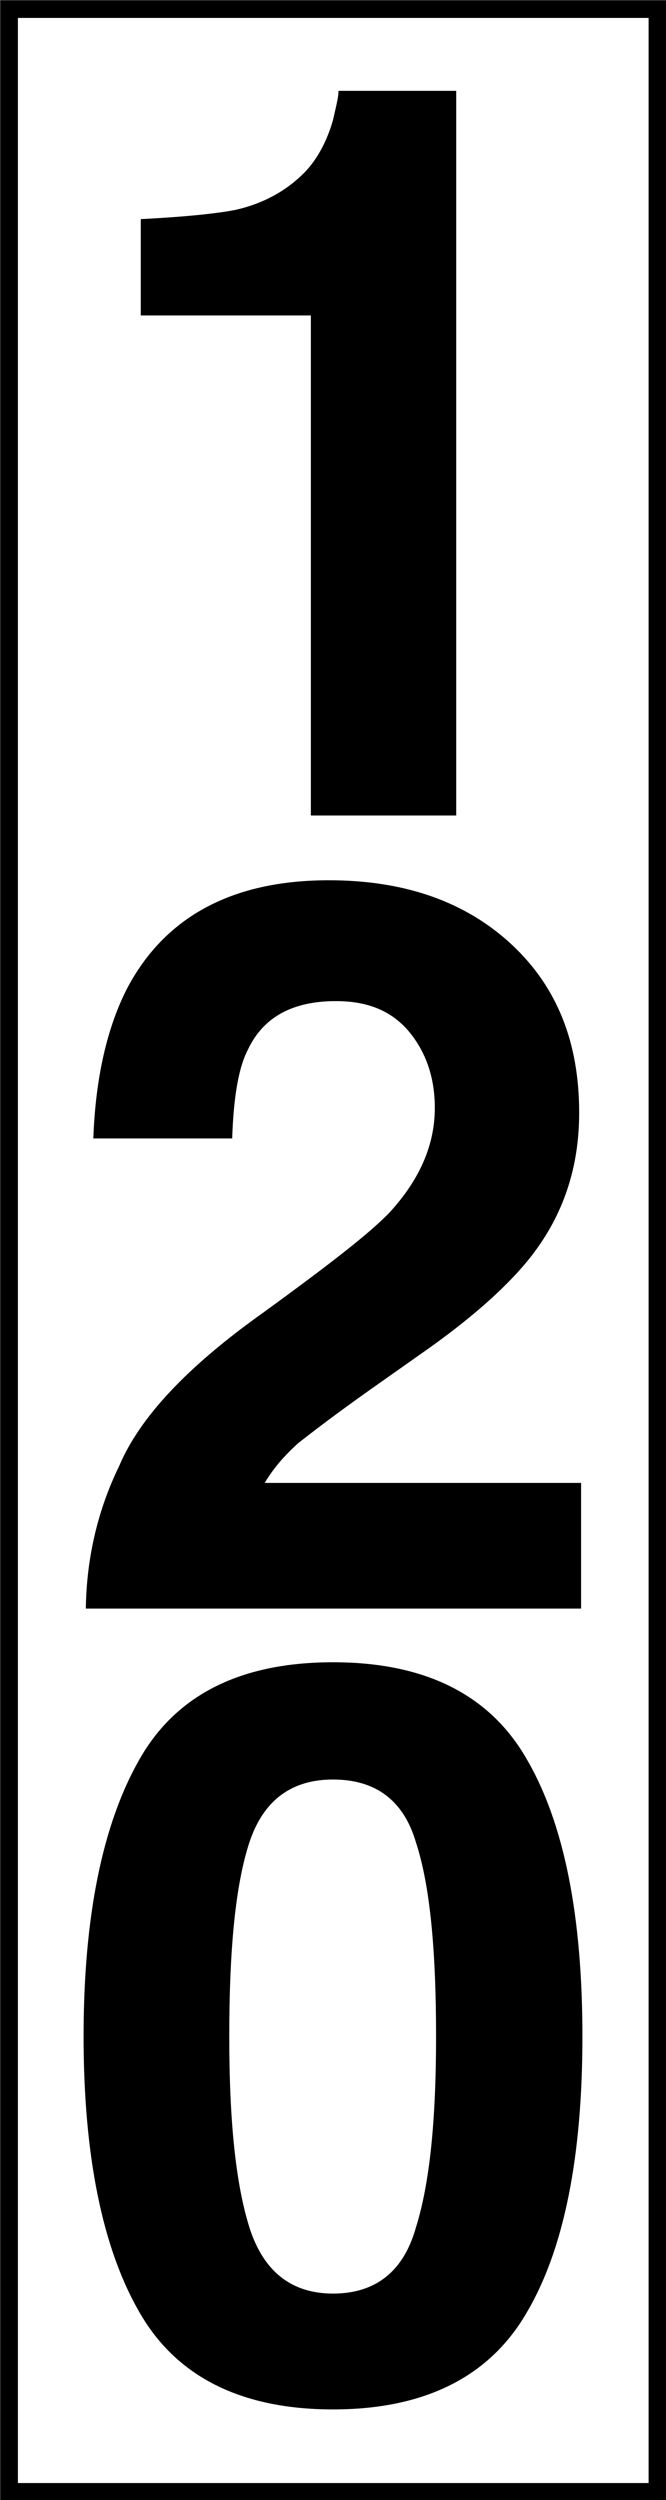 <?xml version="1.0" encoding="UTF-8"?>
<svg xmlns="http://www.w3.org/2000/svg" xmlns:xlink="http://www.w3.org/1999/xlink" width="8" height="29.998" viewBox="0 0 8 29.998">
<rect x="0" y="0" width="8" height="29.998" fill="#808080" stroke="none"/>
<path fill-rule="nonzero" fill="rgb(100%, 100%, 100%)" fill-opacity="1" stroke-width="0.159" stroke-linecap="butt" stroke-linejoin="miter" stroke="rgb(0%, 0%, 0%)" stroke-opacity="1" stroke-miterlimit="4" d="M 0.083 0.083 L 5.964 0.083 L 5.964 22.582 L 0.083 22.582 Z M 0.083 0.083 " transform="matrix(1.324, 0, 0, 1.324, 0, 0)"/>
<path fill-rule="nonzero" fill="rgb(0%, 0%, 0%)" fill-opacity="1" d="M 1.691 3.785 L 1.691 2.629 C 2.227 2.602 2.602 2.562 2.82 2.52 C 3.164 2.445 3.449 2.285 3.668 2.059 C 3.809 1.91 3.926 1.699 4 1.441 C 4.035 1.281 4.066 1.172 4.066 1.09 L 5.48 1.09 L 5.48 9.785 L 3.734 9.785 L 3.734 3.785 Z M 1.031 19.301 C 1.039 18.684 1.18 18.105 1.43 17.594 C 1.676 17.008 2.25 16.398 3.156 15.754 C 3.941 15.184 4.453 14.789 4.688 14.539 C 5.039 14.152 5.223 13.742 5.223 13.293 C 5.223 12.922 5.113 12.621 4.914 12.379 C 4.703 12.129 4.418 12.012 4.035 12.012 C 3.516 12.012 3.164 12.203 2.98 12.59 C 2.863 12.812 2.805 13.176 2.789 13.66 L 1.121 13.66 C 1.148 12.922 1.289 12.328 1.523 11.867 C 1.977 11 2.789 10.562 3.949 10.562 C 4.871 10.562 5.598 10.824 6.145 11.332 C 6.695 11.844 6.957 12.512 6.957 13.352 C 6.957 14.004 6.77 14.57 6.387 15.066 C 6.125 15.402 5.715 15.777 5.148 16.18 L 4.461 16.664 C 4.035 16.965 3.75 17.184 3.582 17.316 C 3.422 17.461 3.289 17.609 3.18 17.793 L 6.98 17.793 L 6.98 19.301 Z M 2.754 24.434 C 2.754 25.43 2.828 26.191 2.996 26.727 C 3.164 27.254 3.5 27.52 4 27.52 C 4.512 27.52 4.848 27.254 4.996 26.727 C 5.164 26.191 5.238 25.43 5.238 24.434 C 5.238 23.387 5.164 22.617 4.996 22.105 C 4.848 21.602 4.512 21.352 4 21.352 C 3.5 21.352 3.164 21.602 2.996 22.105 C 2.828 22.617 2.754 23.387 2.754 24.434 Z M 4 19.945 C 5.105 19.945 5.883 20.332 6.328 21.109 C 6.781 21.887 6.996 23 6.996 24.434 C 6.996 25.863 6.781 26.977 6.328 27.746 C 5.883 28.516 5.105 28.91 4 28.91 C 2.895 28.91 2.117 28.516 1.676 27.746 C 1.23 26.977 1.004 25.863 1.004 24.434 C 1.004 23 1.23 21.887 1.676 21.109 C 2.117 20.332 2.895 19.945 4 19.945 Z M 4 19.945 "/>
</svg>
